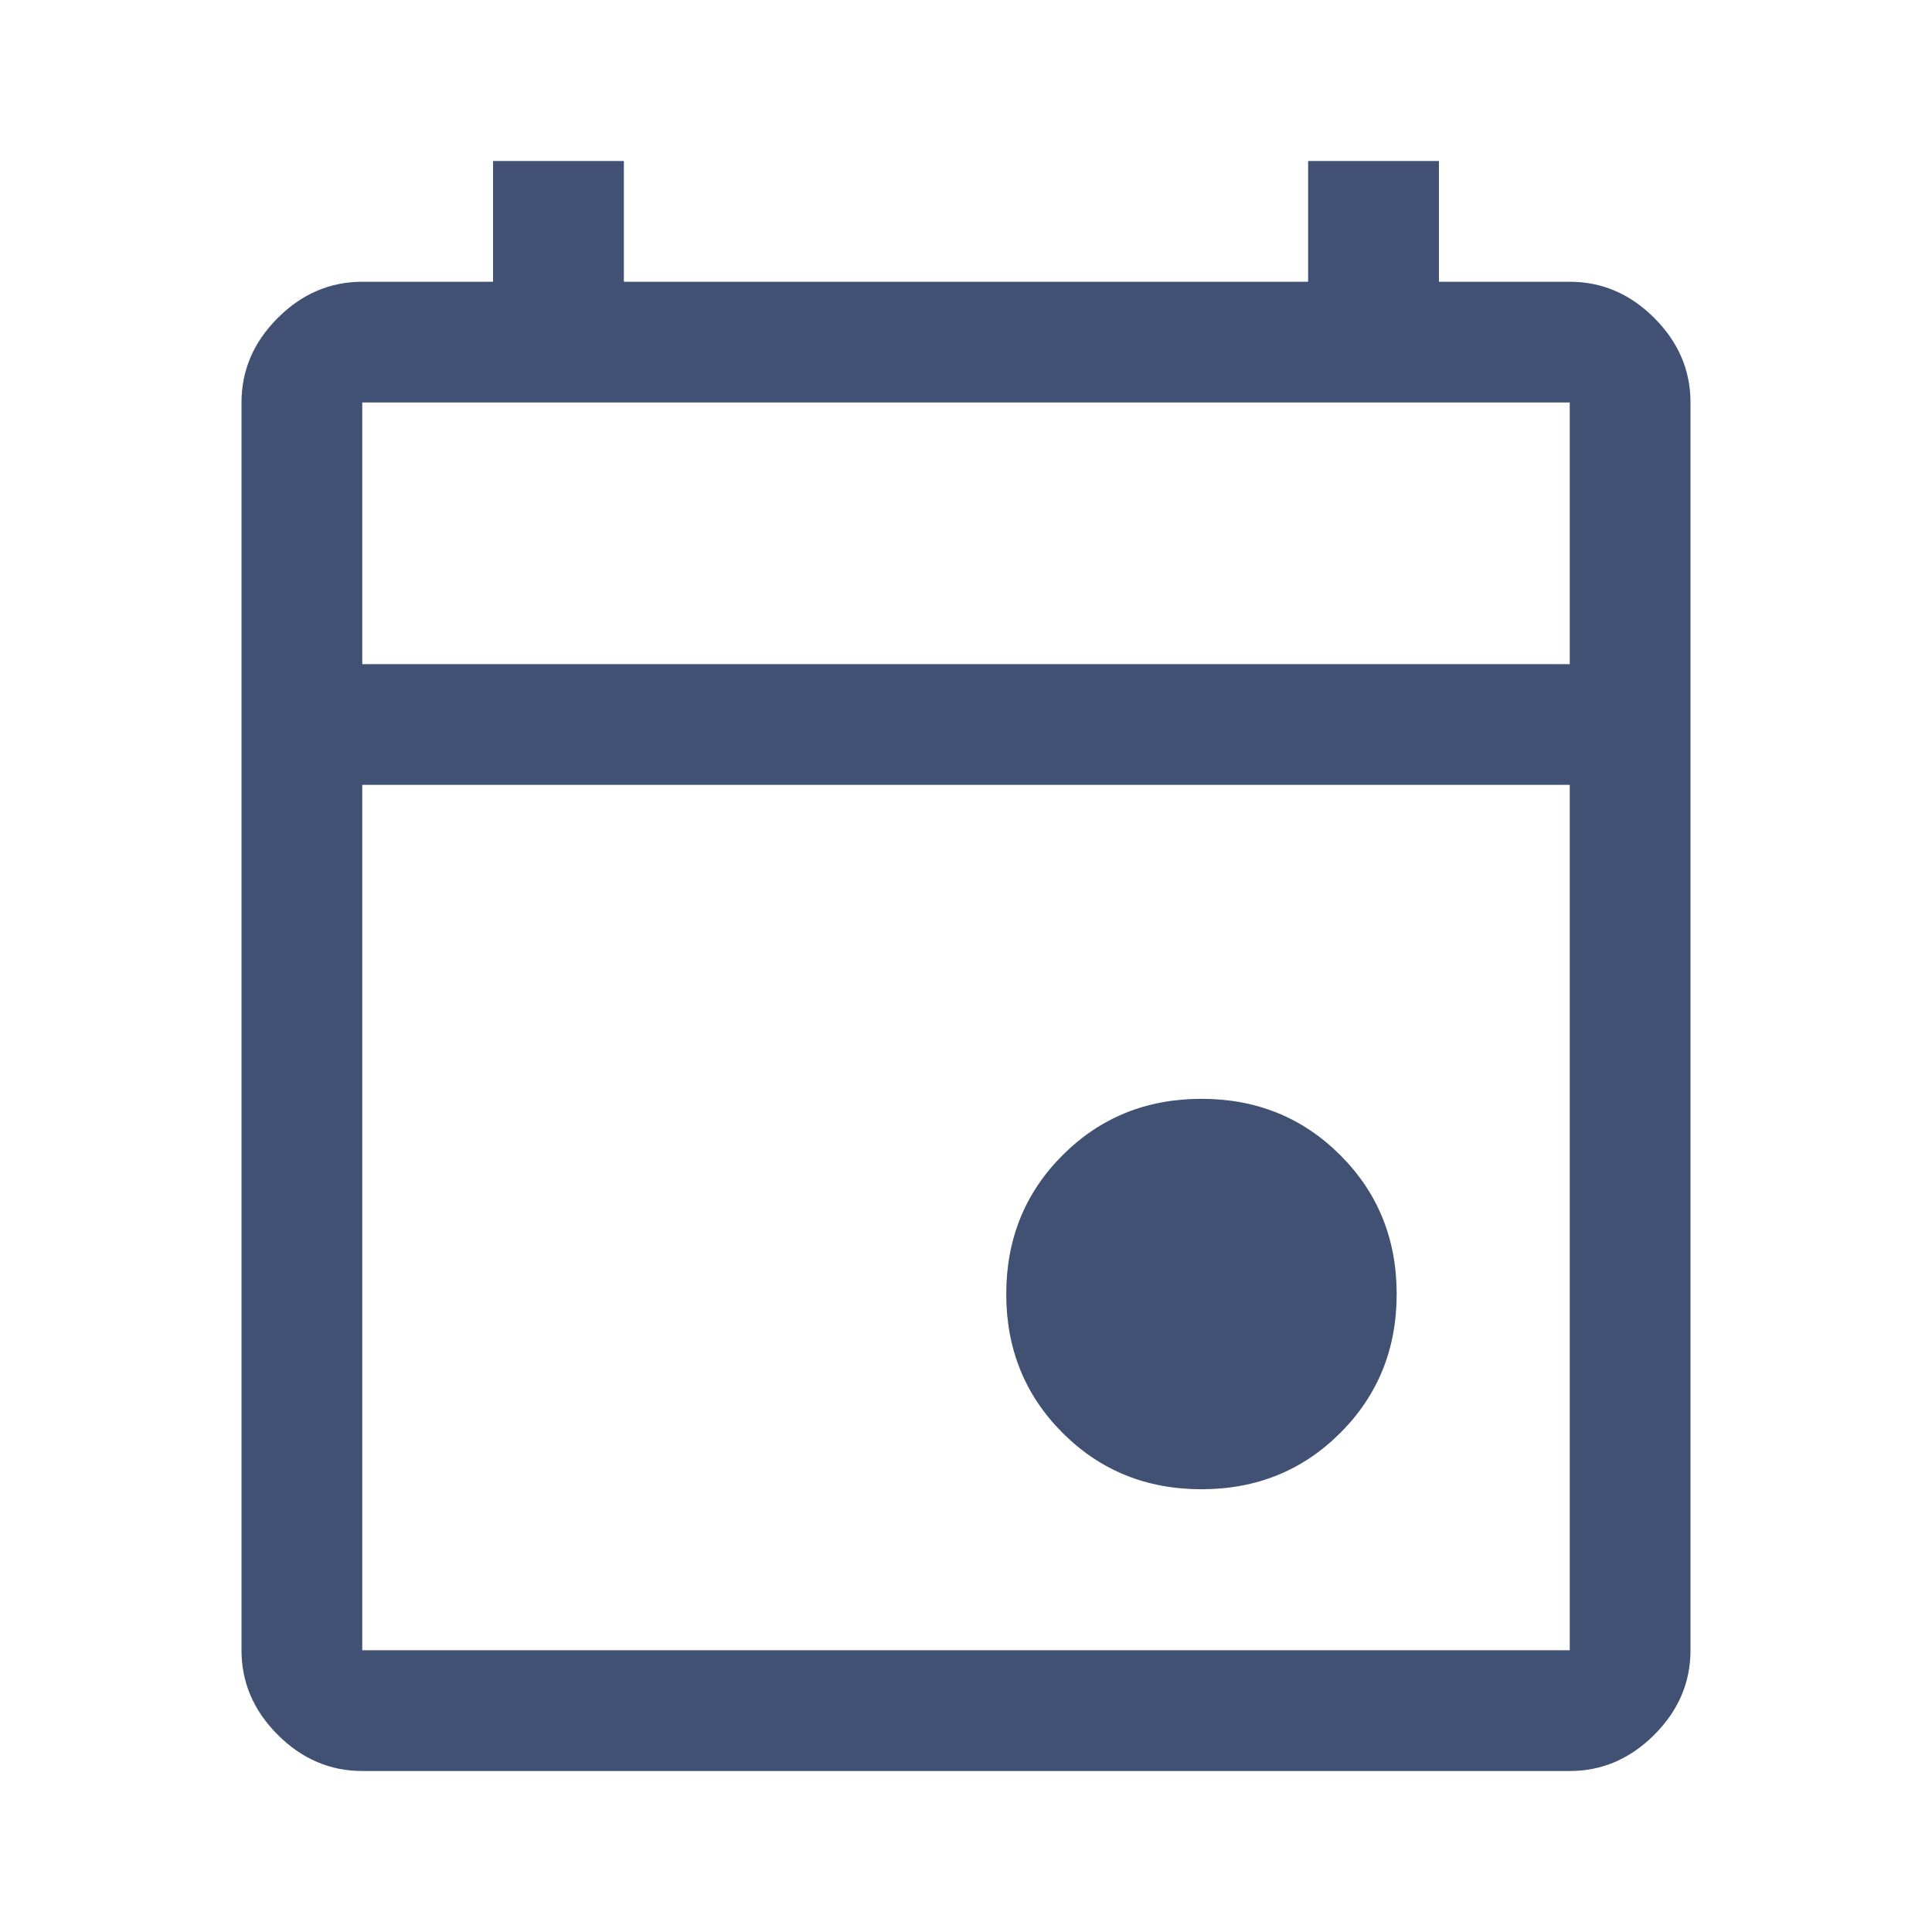 <svg width="24" height="24" viewBox="0 0 24 24" fill="none" xmlns="http://www.w3.org/2000/svg">
<path d="M14.925 18.5C14.242 18.5 13.667 18.267 13.2 17.8C12.733 17.333 12.5 16.758 12.5 16.075C12.5 15.392 12.733 14.817 13.2 14.35C13.667 13.883 14.242 13.65 14.925 13.65C15.608 13.65 16.183 13.883 16.65 14.35C17.117 14.817 17.35 15.392 17.35 16.075C17.35 16.758 17.117 17.333 16.65 17.8C16.183 18.267 15.608 18.5 14.925 18.5ZM4.5 22C4.1 22 3.75 21.85 3.45 21.55C3.15 21.25 3 20.9 3 20.5V5C3 4.6 3.15 4.25 3.45 3.95C3.75 3.65 4.1 3.5 4.5 3.5H6.125V2H7.75V3.5H16.25V2H17.875V3.5H19.5C19.9 3.5 20.25 3.65 20.55 3.95C20.85 4.25 21 4.6 21 5V20.5C21 20.9 20.85 21.25 20.55 21.55C20.25 21.85 19.9 22 19.5 22H4.5ZM4.5 20.5H19.5V9.75H4.5V20.5ZM4.5 8.25H19.5V5H4.5V8.25Z" fill="#415174"/>
</svg>
